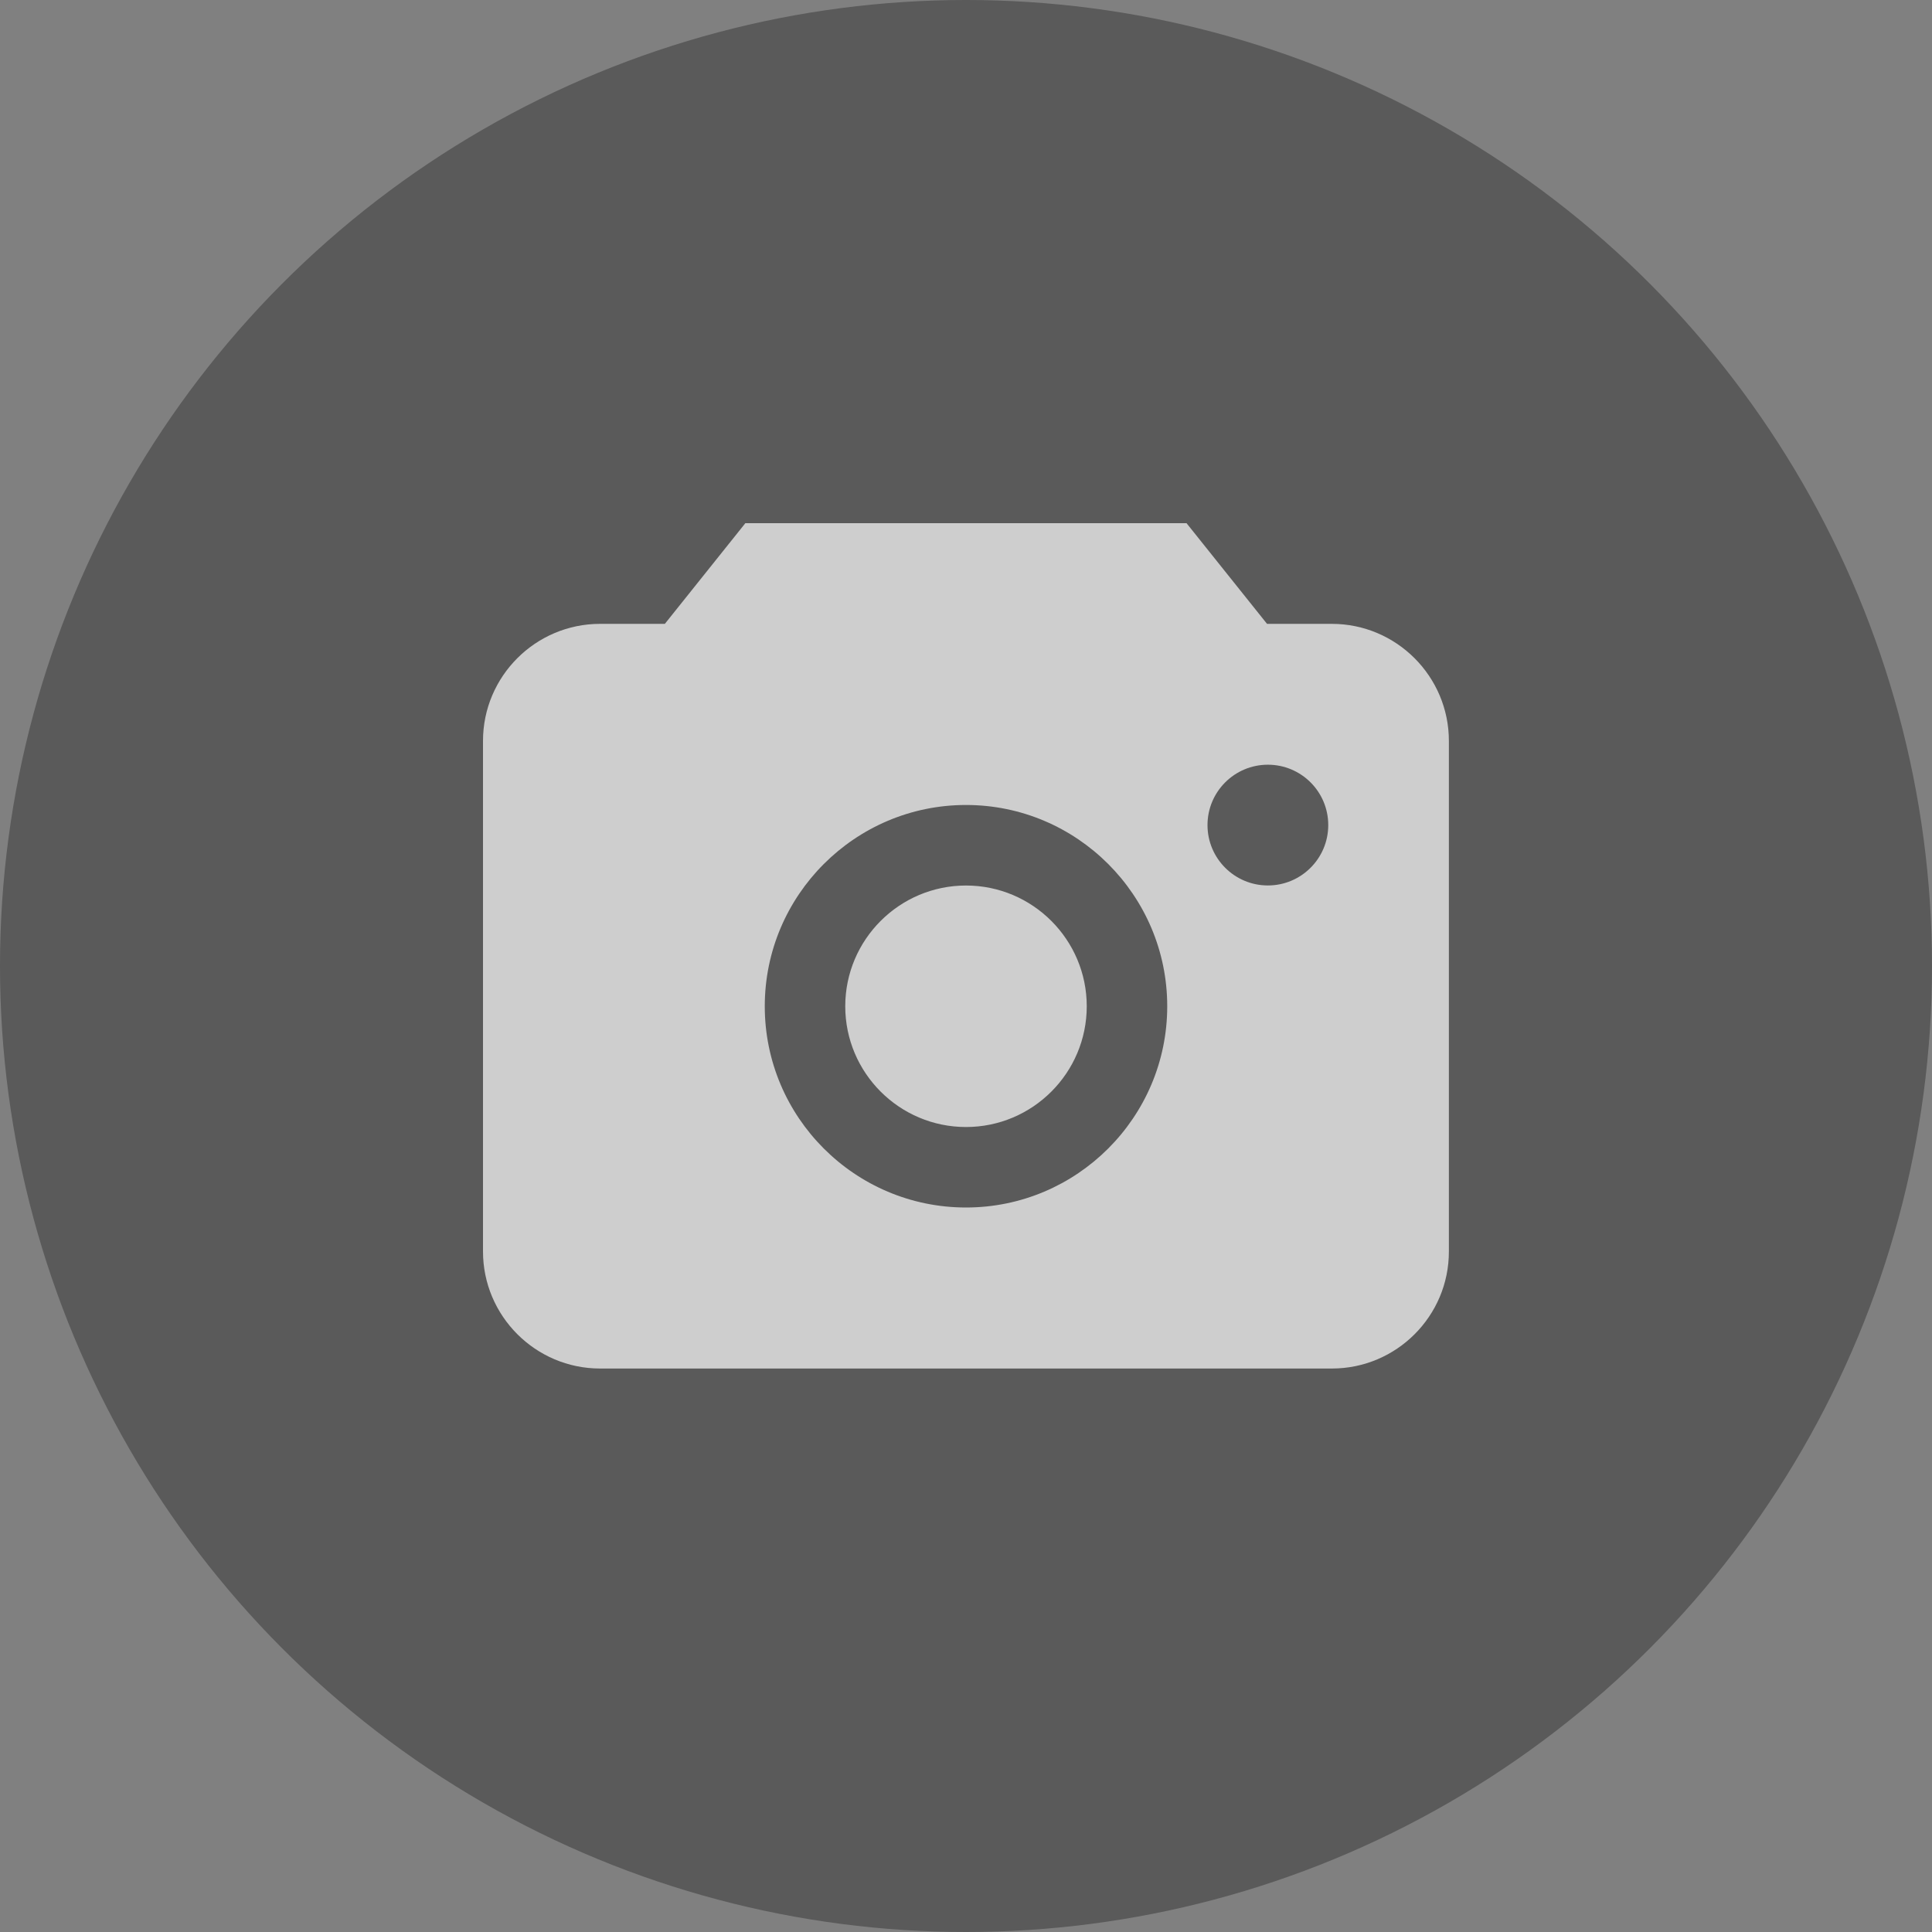 <?xml version="1.0" encoding="UTF-8"?>
<svg width="32px" height="32px" viewBox="0 0 32 32" version="1.1" xmlns="http://www.w3.org/2000/svg" xmlns:xlink="http://www.w3.org/1999/xlink">
    <rect x="0" y="0" width="32" height="32" fill="#808080" stroke="none"/>
    <g stroke="none" stroke-width="1" fill="none" fill-rule="evenodd">
        <g transform="translate(-32, -155)">
            <g transform="translate(32, 155)">
                <g fill="#000000" fill-opacity="0.3">
                    <circle id="Oval" cx="16" cy="16" r="16"></circle>
                </g>
                <path d="M22.061,22.667 L9.939,22.667 C8.87,22.667 8,21.797 8,20.728 L8,12.272 C8,11.203 8.87,10.333 9.939,10.333 L11.012,10.333 L12.345,8.666 L19.653,8.666 L20.986,10.333 L22.059,10.333 C23.128,10.333 23.998,11.203 23.998,12.272 L23.998,20.727 C24,21.797 23.13,22.667 22.061,22.667 Z M16,20 C17.837,20 19.333,18.506 19.333,16.667 C19.333,14.828 17.837,13.333 16,13.333 C14.162,13.333 12.667,14.83 12.667,16.667 C12.667,18.505 14.162,20 16,20 Z M16,14.667 C17.103,14.667 18,15.564 18,16.667 C18,17.77 17.103,18.667 16,18.667 C14.897,18.667 14,17.77 14,16.667 C14,15.564 14.897,14.667 16,14.667 Z M20,13.666 C20,14.218 20.448,14.666 21,14.666 C21.552,14.666 22,14.218 22,13.666 C22,13.113 21.552,12.666 21,12.666 C20.448,12.666 20,13.113 20,13.666 Z" id="合并形状" fill="#FFFFFF" fill-rule="nonzero" opacity="0.7"></path>
            </g>
        </g>
    </g>
</svg>